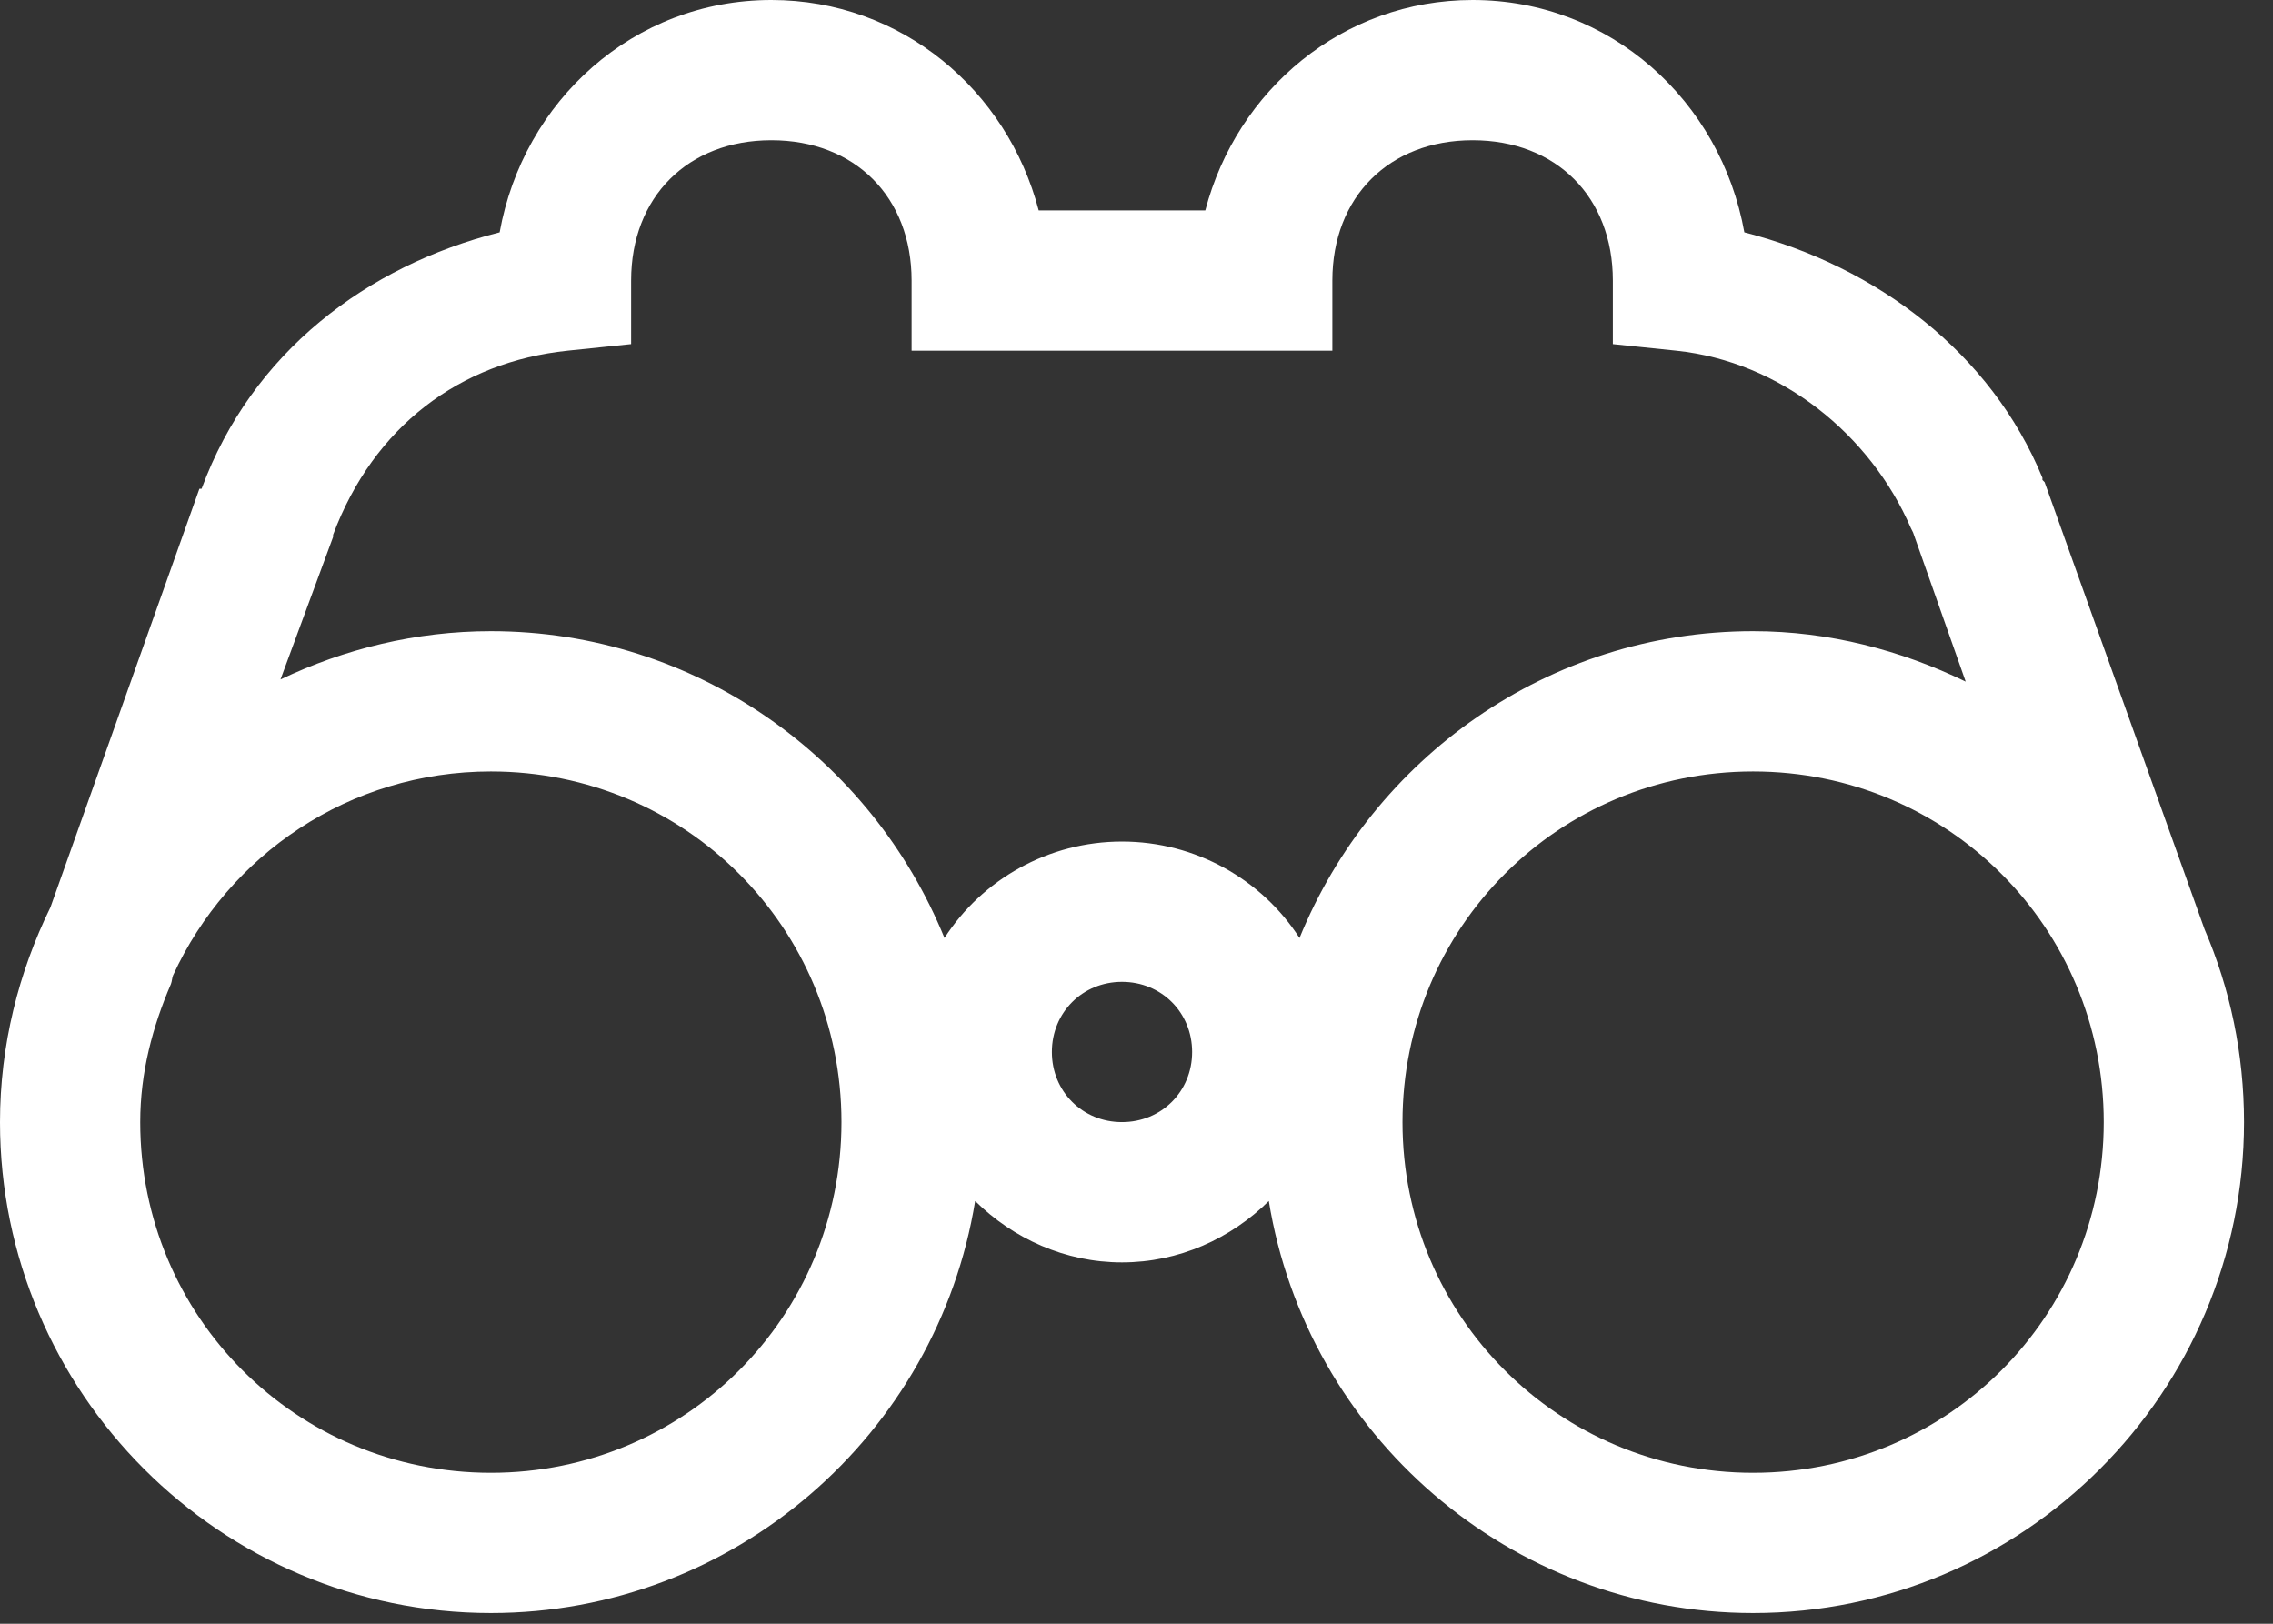 <svg width="49" height="35" viewBox="0 0 49 35" fill="none" xmlns="http://www.w3.org/2000/svg">
<rect x="0" y="0" width="49" height="35" fill="#333333" stroke="none"/>
<path d="M16.629 0C13.653 0 11.279 2.179 10.771 5.008C7.913 5.728 5.433 7.588 4.346 10.535H4.299L1.087 19.558C0.402 20.957 0 22.528 0 24.187C0 30.016 4.754 34.769 10.582 34.769C15.832 34.769 20.207 30.913 21.022 25.888C21.843 26.697 22.959 27.211 24.187 27.211C25.416 27.211 26.532 26.697 27.352 25.888C28.167 30.913 32.543 34.769 37.793 34.769C43.621 34.769 48.375 30.016 48.375 24.187C48.375 22.717 48.074 21.306 47.524 20.03L44.076 10.393L44.029 10.346V10.299C42.924 7.618 40.48 5.746 37.604 5.008C37.096 2.179 34.722 0 31.746 0C28.941 0 26.662 1.943 25.983 4.535H22.392C21.713 1.943 19.434 0 16.629 0ZM16.629 3.023C18.43 3.023 19.652 4.246 19.652 6.047V7.559H28.722V6.047C28.722 4.246 29.945 3.023 31.746 3.023C33.547 3.023 34.769 4.246 34.769 6.047V7.417L36.139 7.559C38.383 7.795 40.32 9.36 41.194 11.385C41.206 11.415 41.23 11.45 41.241 11.479L42.375 14.692C40.987 14.019 39.434 13.605 37.793 13.605C33.37 13.605 29.59 16.351 28.014 20.219C27.205 18.961 25.776 18.14 24.187 18.14C22.599 18.14 21.17 18.961 20.361 20.219C18.784 16.351 15.005 13.605 10.582 13.605C8.964 13.605 7.423 13.989 6.047 14.645L7.181 11.574V11.527C8.06 9.188 9.915 7.801 12.235 7.559L13.605 7.417V6.047C13.605 4.246 14.828 3.023 16.629 3.023ZM10.582 16.629C14.775 16.629 18.14 19.995 18.14 24.187C18.14 28.38 14.775 31.746 10.582 31.746C6.389 31.746 3.023 28.38 3.023 24.187C3.023 23.119 3.289 22.132 3.685 21.211C3.708 21.152 3.708 21.081 3.732 21.022C4.925 18.43 7.529 16.629 10.582 16.629ZM37.793 16.629C41.985 16.629 45.351 19.995 45.351 24.187C45.351 28.38 41.985 31.746 37.793 31.746C33.6 31.746 30.234 28.38 30.234 24.187C30.234 19.995 33.6 16.629 37.793 16.629ZM24.187 21.164C25.038 21.164 25.699 21.825 25.699 22.676C25.699 23.526 25.038 24.187 24.187 24.187C23.337 24.187 22.676 23.526 22.676 22.676C22.676 21.825 23.337 21.164 24.187 21.164Z" fill="white"/>
</svg>

